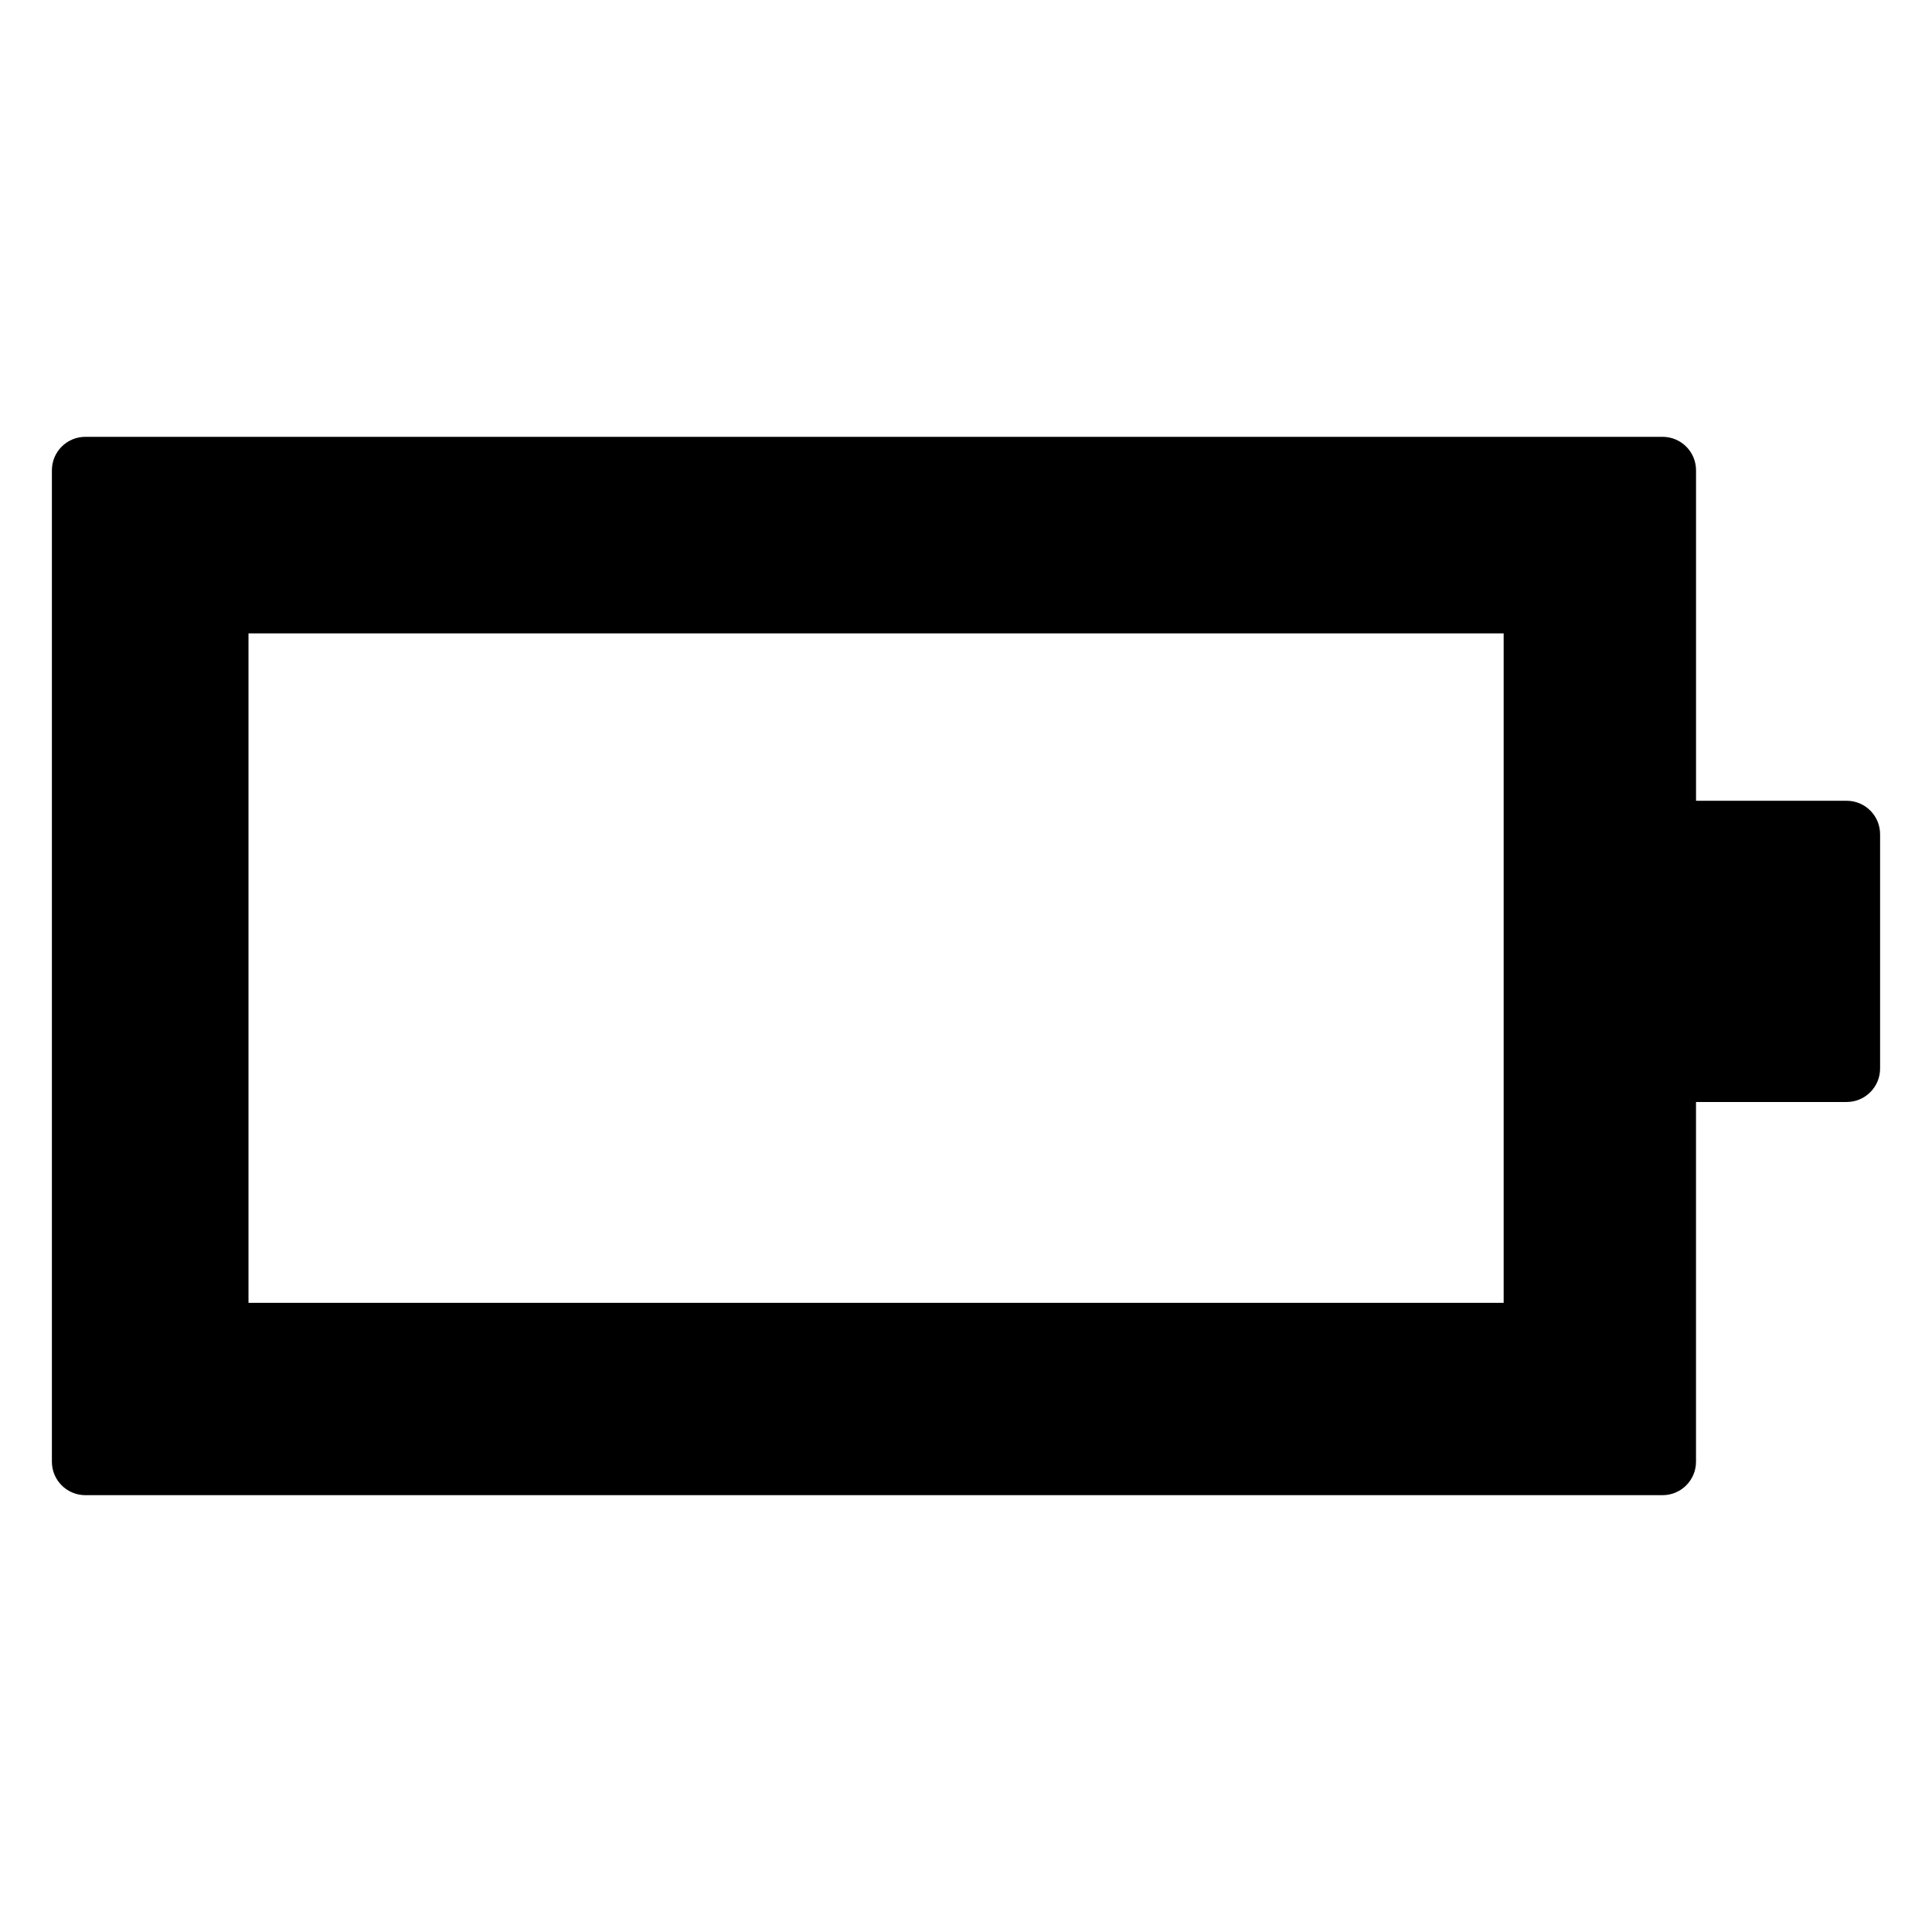 <svg xmlns="http://www.w3.org/2000/svg" width="100" height="100" viewBox="0 0 100 100"><path d="M95.582 41.448h-7.796v-17.107c0-.956-.775-1.731-1.733-1.731h-81.635c-.957 0-1.732.775-1.732 1.731v51.318c0 .957.775 1.731 1.732 1.731h81.635c.957 0 1.732-.775 1.732-1.731v-18.62h7.796c.957 0 1.732-.775 1.732-1.732v-12.127c.001-.957-.774-1.732-1.731-1.732zm-17.753 25.986h-64.967v-34.649h64.967v34.649z"/></svg>